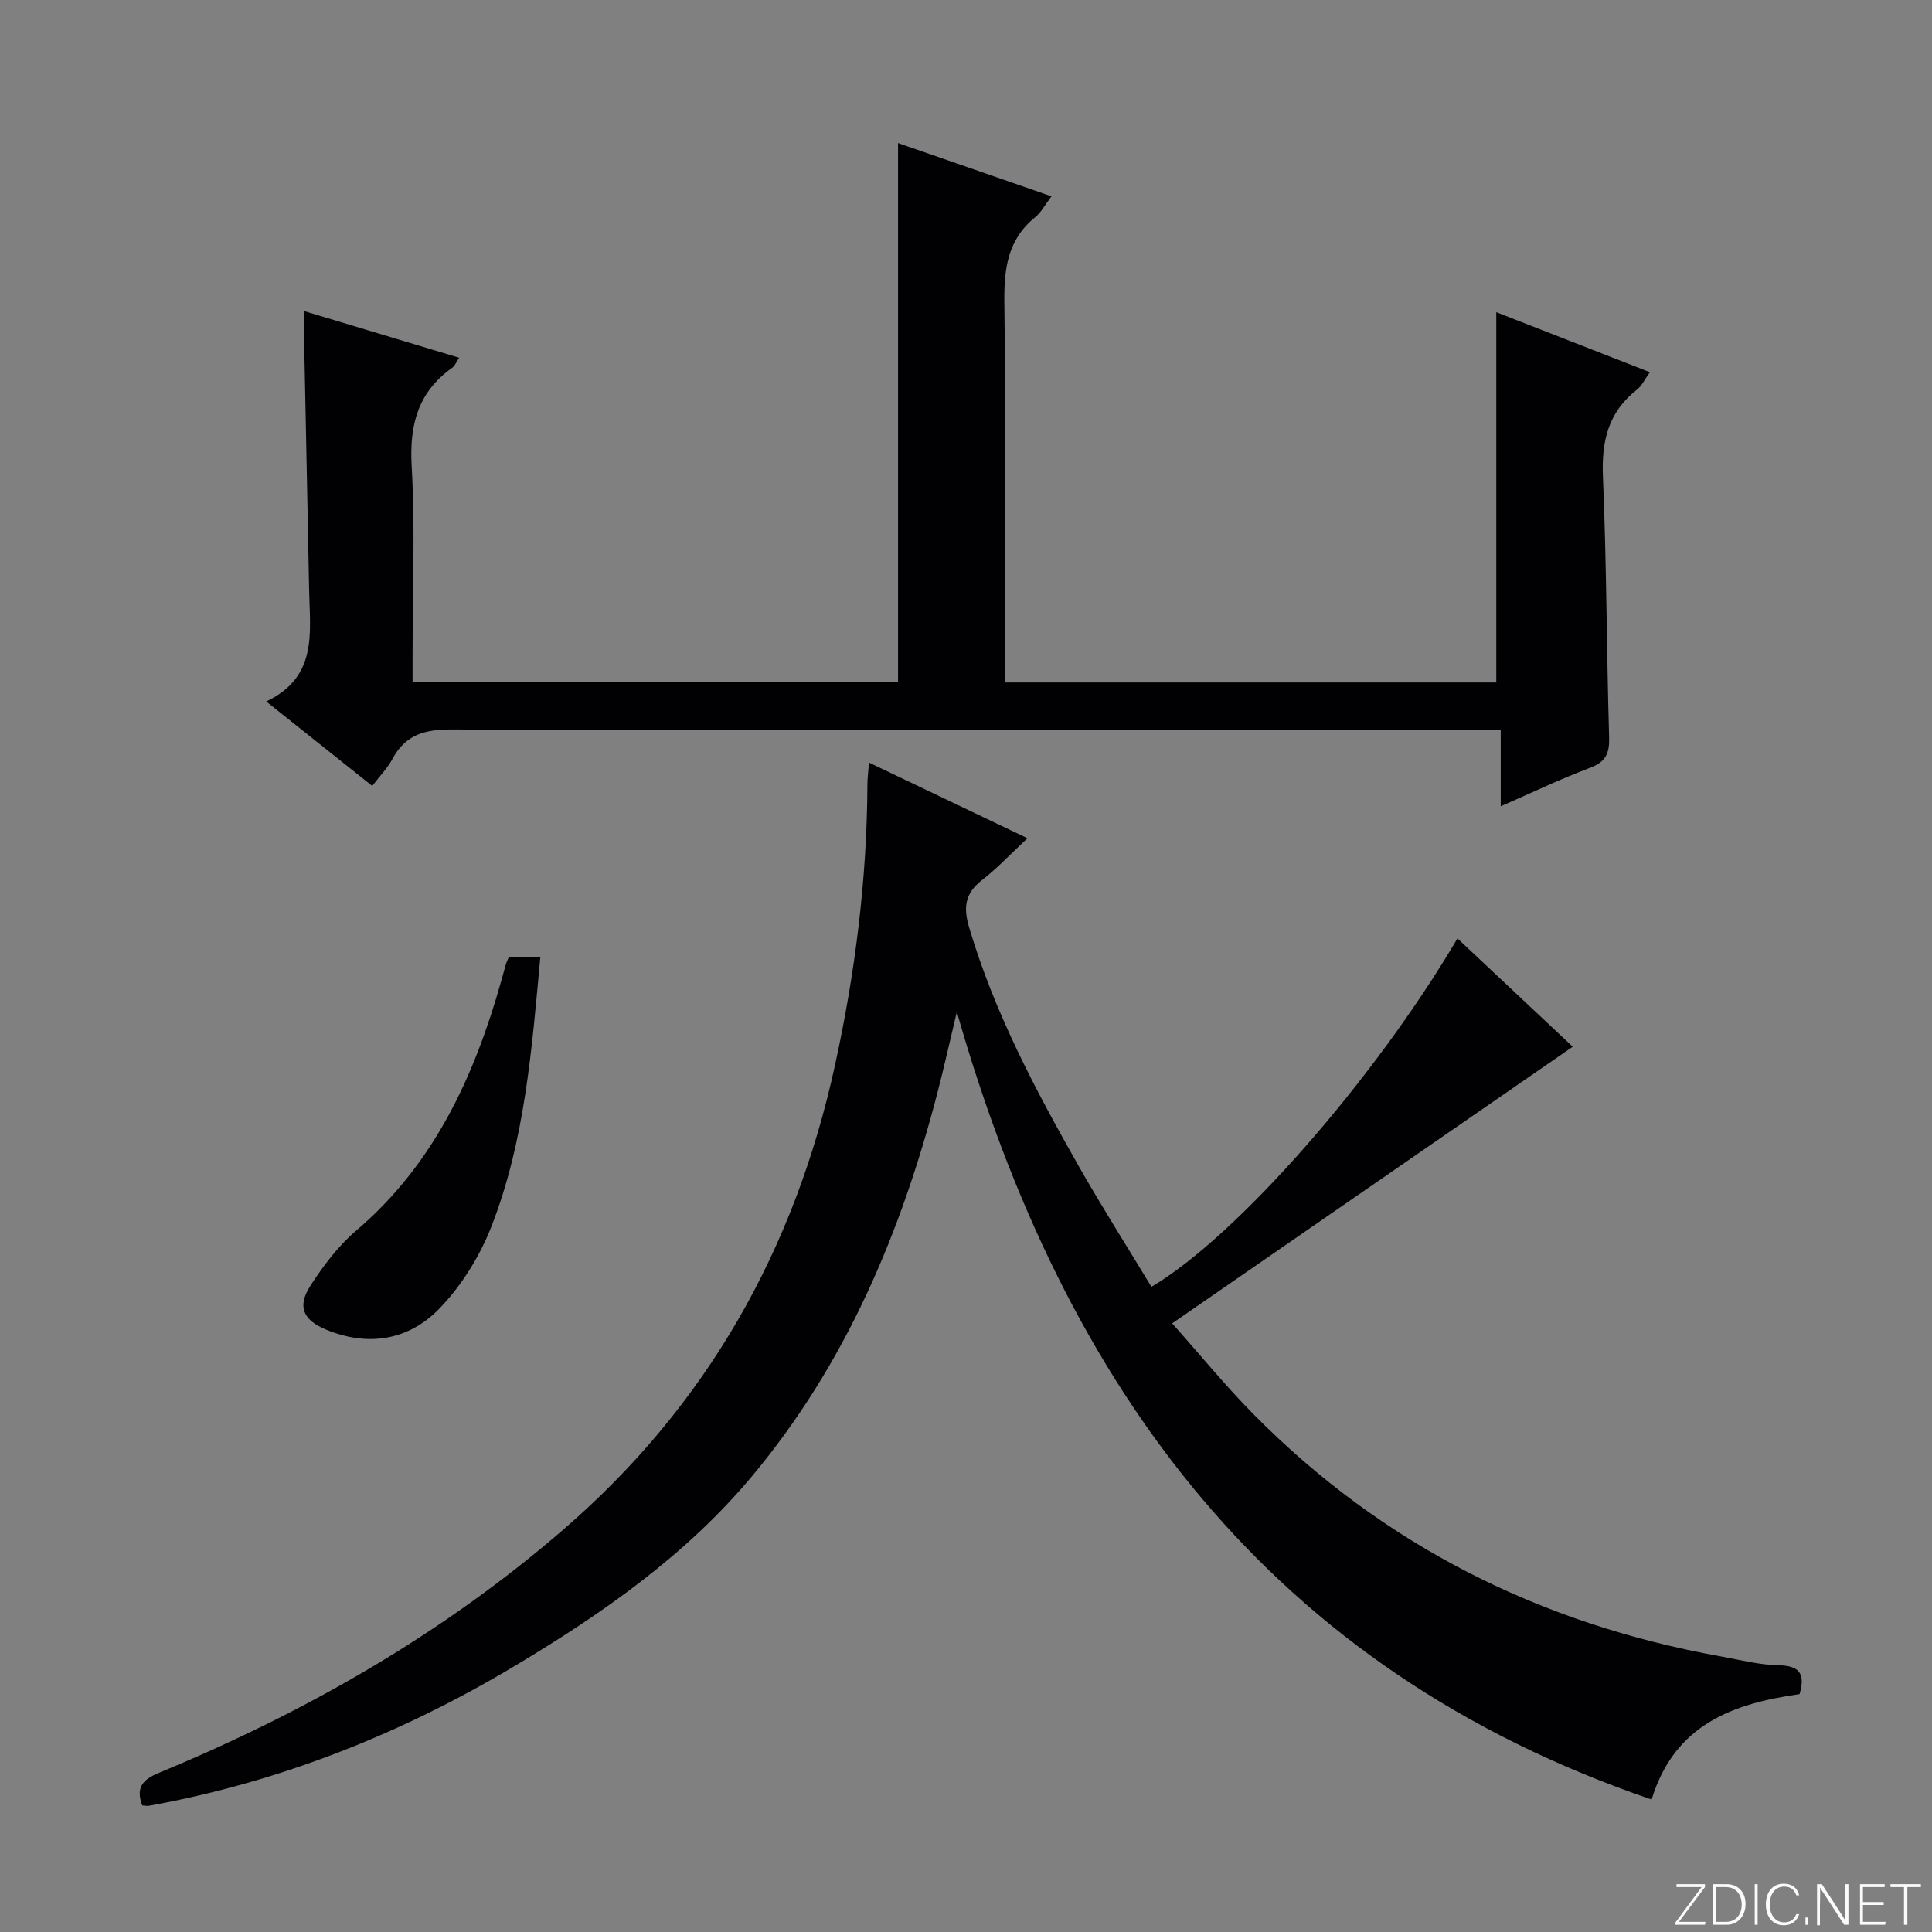 <svg enable-background="new 0 0 400 400" viewBox="0 0 400 400" xmlns="http://www.w3.org/2000/svg"><rect x="0" y="0" width="400" height="400" fill="#808080" stroke="none"/><g fill="#fbfcfa"><path d="m346.9 398 5.4-7.3h-5.2v-.6h5.9v.6l-5.4 7.2h5.5l-.1.6h-6.2v-.5z"/><path d="m354.7 390.1h2.8c2.3 0 3.9 1.6 3.9 4.1s-1.6 4.3-3.9 4.3h-2.8zm.6 7.8h2c2.2 0 3.3-1.6 3.3-3.6 0-1.8-1-3.6-3.3-3.6h-2z"/><path d="m363.9 390.1v8.4h-.6v-8.4z"/><path d="m372.5 396.3c-.4 1.3-1.4 2.3-3.2 2.3-2.4 0-3.7-1.9-3.7-4.3 0-2.3 1.2-4.3 3.7-4.3 1.8 0 2.9 1 3.2 2.4h-.6c-.4-1.1-1.1-1.8-2.5-1.8-2.1 0-3 1.9-3 3.7s.9 3.7 3 3.7c1.4 0 2.1-.7 2.5-1.7z"/><path d="m373.8 398.5v-1.5h.6v1.5z"/><path d="m376.2 398.5v-8.4h1c1.3 2 4.4 6.7 4.9 7.6-.1-1.2-.1-2.4-.1-3.8v-3.8h.7v8.4h-.9c-1.2-1.9-4.4-6.8-5-7.7.1 1.1 0 2.3 0 3.9v3.9h-.6z"/><path d="m390 394.4h-4.3v3.5h4.7l-.1.6h-5.2v-8.4h5.1v.6h-4.5v3.1h4.3v.7z"/><path d="m394.2 390.7h-2.8v-.6h6.3v.6h-2.8v7.8h-.7z"/></g><path d="m179.92 157.89c10.85 5.18 21.3 10.17 32.8 15.66-3.39 3.16-6.19 6.17-9.4 8.66-3.54 2.75-3.91 5.64-2.66 9.85 5.21 17.54 13.68 33.54 22.64 49.31 4.82 8.48 10.06 16.72 15.09 25.05 17.69-10.43 46.23-43 63.36-72.13 7.9 7.42 15.73 14.78 23.87 22.42-27.65 19.1-54.86 37.89-82.94 57.28 5.7 6.39 11.01 12.91 16.89 18.86 26.81 27.1 59.31 43.37 96.71 50.09 3.92.7 7.85 1.75 11.78 1.82 4.3.08 5.83 1.53 4.52 5.99-13.58 1.93-25.87 6.16-30.63 21.82-78.75-26.89-121.55-84.92-143.85-163.07-1.56 6.54-2.71 11.74-4.05 16.89-7.55 28.95-18.94 56.02-38.37 79.26-13.68 16.36-30.85 28.33-48.89 39.14-23.58 14.13-48.78 24.15-75.91 29.07-.45.08-.94-.04-1.43-.07-1.34-3.61-.04-5.3 3.45-6.74 30.47-12.6 58.79-28.78 83.85-50.47 29.66-25.67 47.79-57.9 56.12-96.01 4.21-19.24 6.64-38.64 6.72-58.33.02-1.27.19-2.55.33-4.35z" fill="#010103"/><path d="m208.07 141.3h101.72c0-25.56 0-50.87 0-76.66 10.37 4.05 20.83 8.14 31.8 12.42-1.05 1.45-1.66 2.82-2.71 3.64-5.93 4.65-7.32 10.67-7.01 18 .76 17.95.75 35.94 1.28 53.91.1 3.3-.64 5.11-3.91 6.34-6.02 2.27-11.85 5.06-18.53 7.98 0-5.52 0-10.25 0-15.76-2.48 0-4.39 0-6.3 0-70.31 0-140.62.07-210.93-.14-5.57-.02-9.56 1.09-12.24 6.12-.99 1.86-2.54 3.42-4.17 5.57-7.23-5.76-14.2-11.32-21.95-17.49 10.72-5.06 9.04-14.33 8.88-23.05-.32-17.14-.69-34.28-1.03-51.42-.04-1.81 0-3.63 0-6.35 10.91 3.28 21.29 6.4 32.1 9.66-.62.91-.9 1.69-1.46 2.08-7.06 5.03-8.86 11.78-8.38 20.3.73 12.95.19 25.98.19 38.98v5.77h100.51c0-37.11 0-74.11 0-111.58 10.14 3.52 20.66 7.17 31.77 11.03-1.38 1.8-2.14 3.32-3.34 4.29-5.78 4.66-6.51 10.74-6.42 17.76.33 25.99.13 51.98.13 78.6z" fill="#010103"/><path d="m105.31 198.24h6.55c-1.76 19.05-3.19 37.97-10.13 55.72-2.42 6.18-6.21 12.29-10.81 17.02-6.35 6.53-14.76 7.92-23.48 4.27-4.7-1.97-5.93-4.76-3.19-9.02 2.67-4.15 5.77-8.27 9.49-11.44 16.16-13.77 24.46-31.95 30.06-51.77.32-1.12.6-2.24.93-3.35.13-.47.36-.9.58-1.43z" fill="#010103"/></svg>